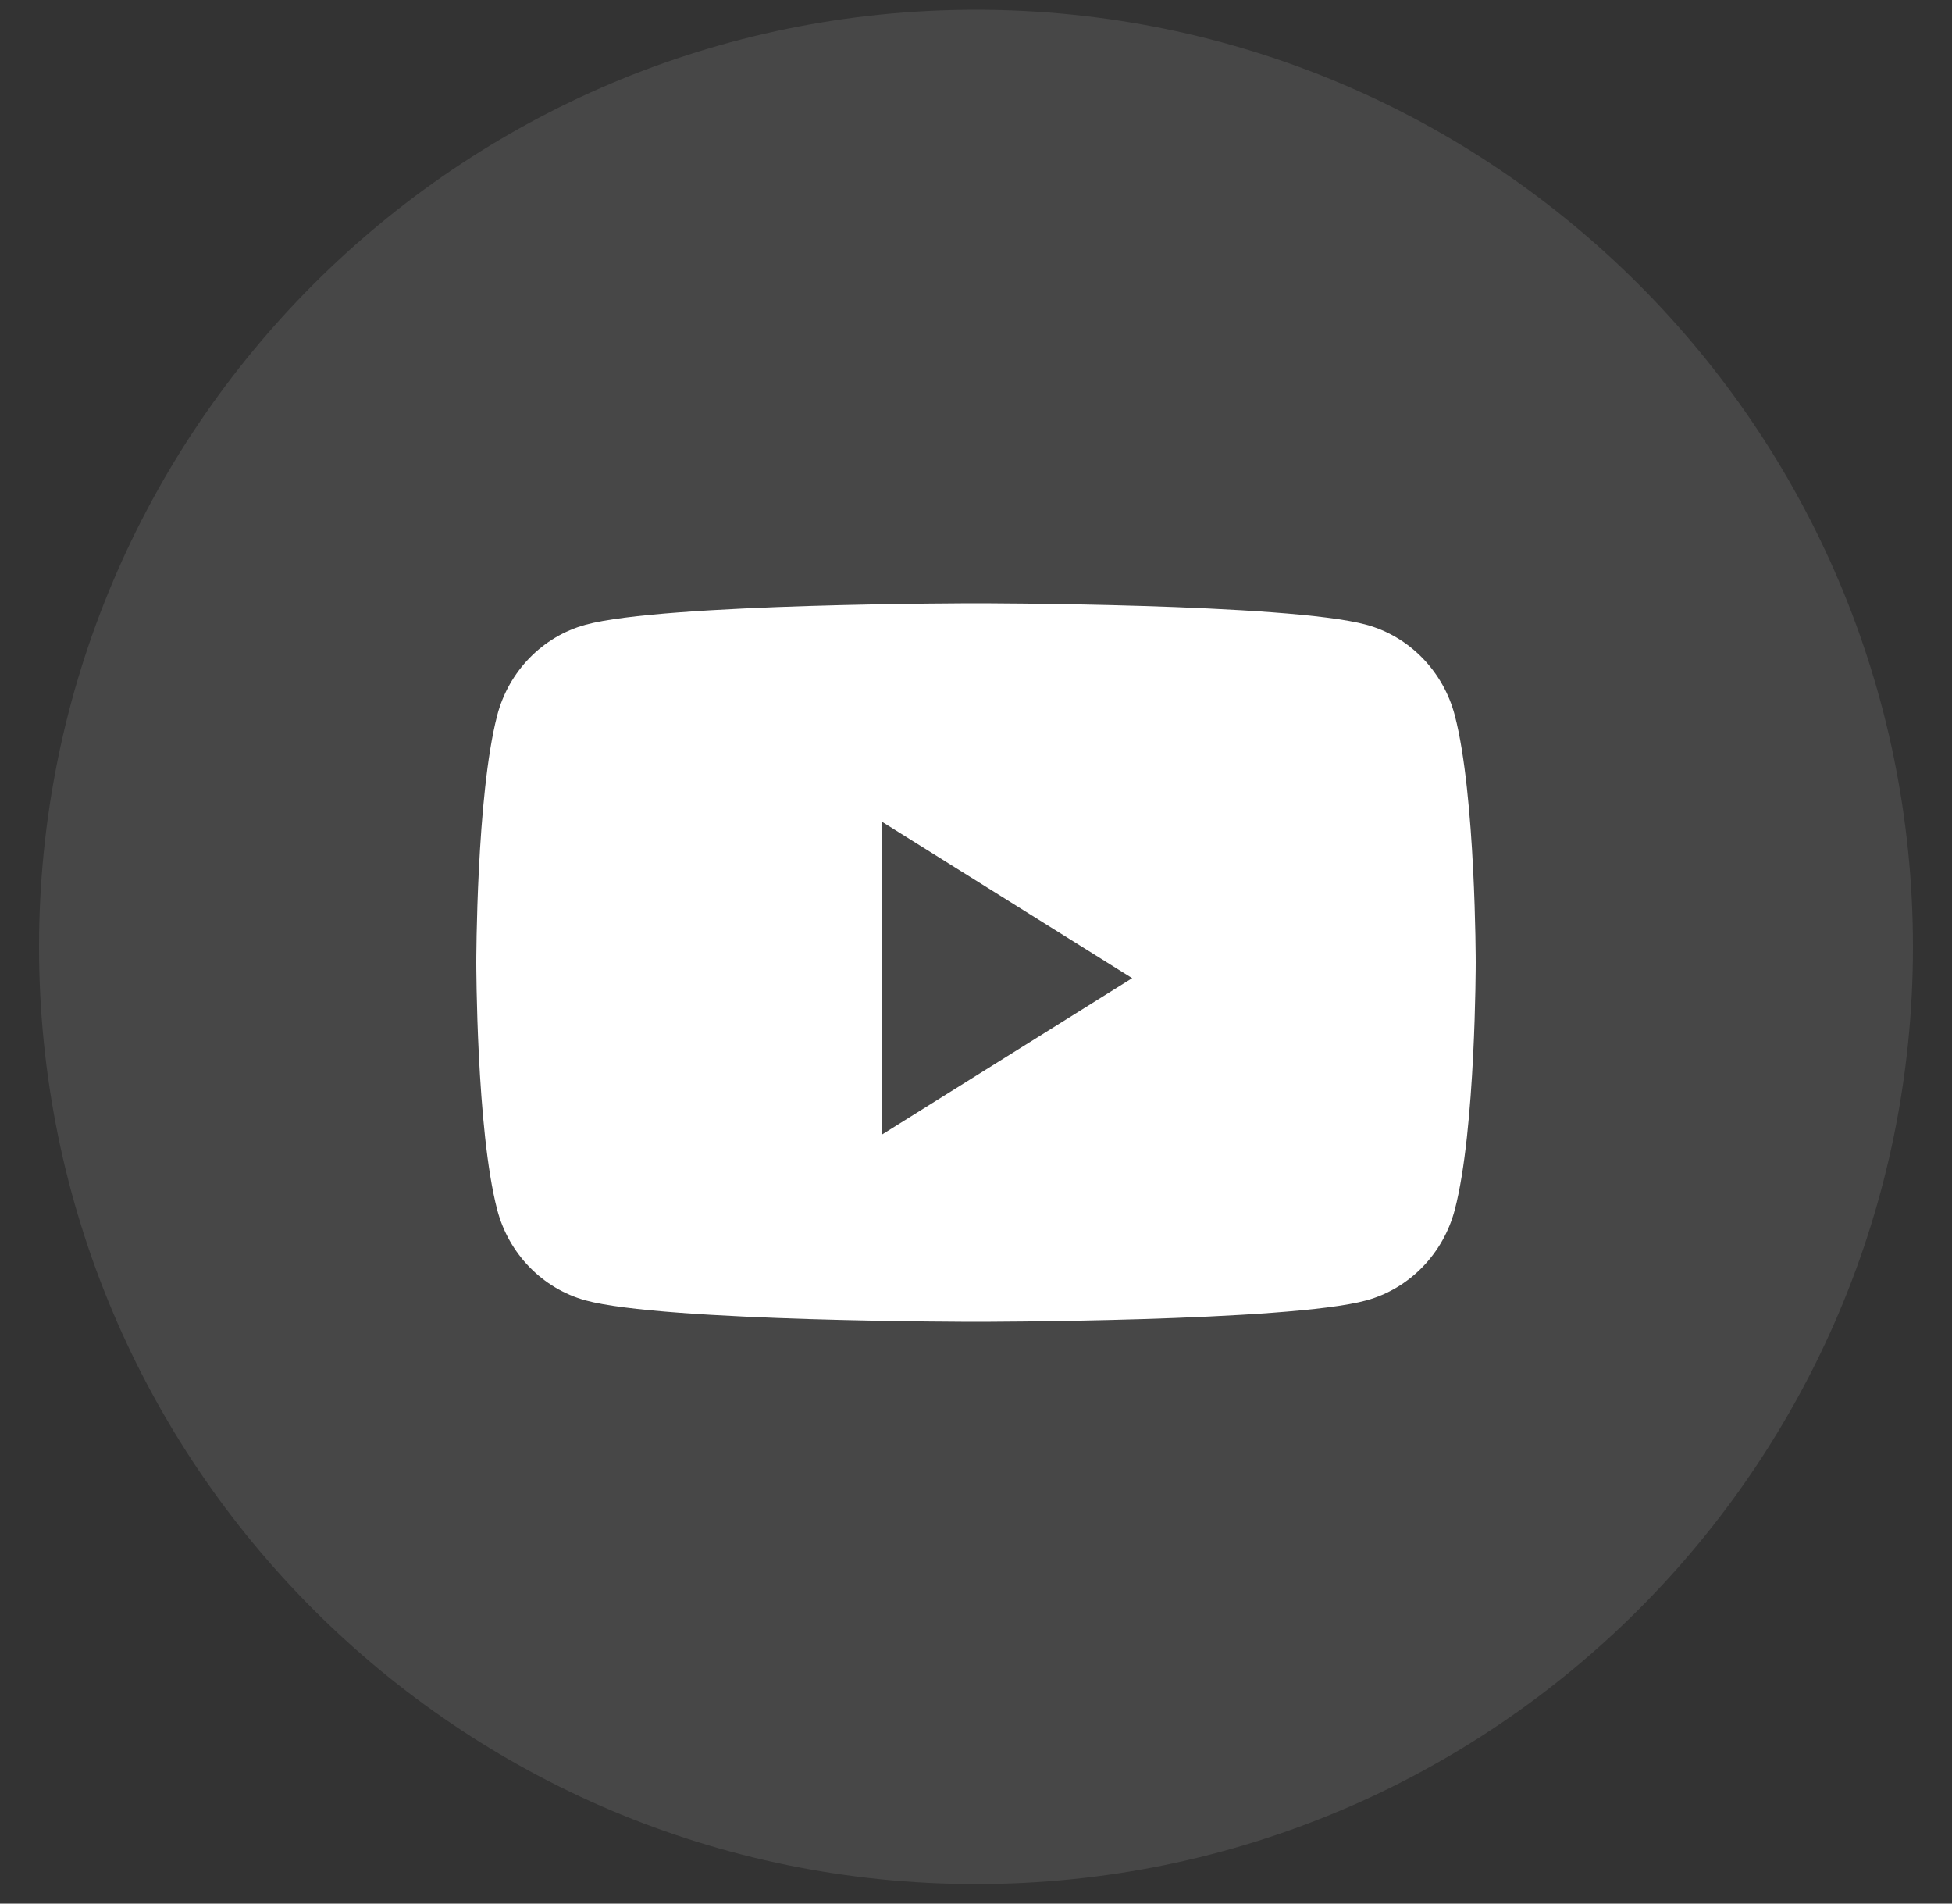 <svg width="40" height="39" viewBox="0 0 40 39" fill="none" xmlns="http://www.w3.org/2000/svg">
<rect x="0" y="0" width="40" height="39" fill="#333333" stroke="none"/>
<g id="Social Icons / White / Youtube">
<path id="BG" opacity="0.1" fill-rule="evenodd" clip-rule="evenodd" d="M0.8 19.4C0.8 8.796 9.396 0.2 20 0.2C30.604 0.2 39.2 8.796 39.2 19.4C39.2 30.004 30.604 38.6 20 38.6C9.396 38.6 0.8 30.004 0.8 19.4Z" fill="white"/>
<path id="Path" fill-rule="evenodd" clip-rule="evenodd" d="M28.001 12.8C28.882 13.041 29.576 13.754 29.812 14.659C30.24 16.299 30.24 19.72 30.24 19.72C30.24 19.72 30.24 23.142 29.812 24.782C29.576 25.686 28.882 26.399 28.001 26.641C26.404 27.08 20 27.08 20 27.08C20 27.08 13.595 27.08 11.998 26.641C11.117 26.399 10.423 25.686 10.188 24.782C9.76 23.142 9.76 19.72 9.76 19.72C9.76 19.72 9.76 16.299 10.188 14.659C10.423 13.754 11.117 13.041 11.998 12.8C13.595 12.36 20 12.36 20 12.36C20 12.36 26.404 12.36 28.001 12.8ZM18.08 16.84V23.24L23.2 20.04L18.08 16.84Z" fill="white"/>
</g>
</svg>

